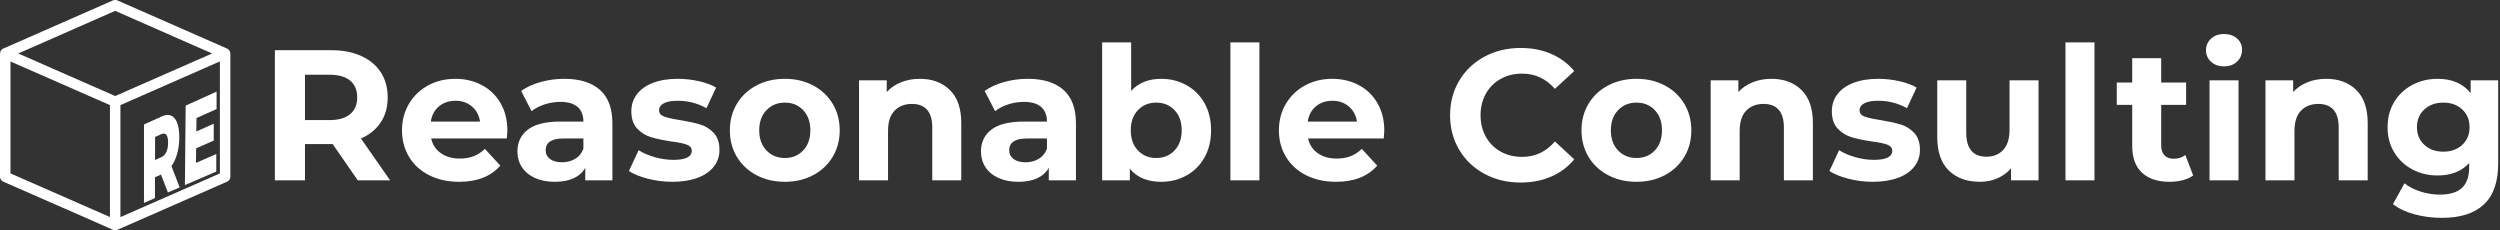 <svg width="955px" height="88px" viewBox="0 0 955 88" version="1.1" xmlns="http://www.w3.org/2000/svg" xmlns:xlink="http://www.w3.org/1999/xlink">
    <rect x="0" y="0" width="955" height="88" fill="#333333" stroke="none"/>
    <g stroke="none" stroke-width="1" fill="none" fill-rule="evenodd">
        <g id="Logo" fill="#FFFFFF">
            <path d="M136.666,68.877 L127.081,55.032 L116.502,55.032 L116.502,68.877 L105,68.877 L105,19.177 L126.513,19.177 C130.915,19.177 134.737,19.911 137.98,21.378 C141.222,22.845 143.719,24.928 145.47,27.626 C147.221,30.324 148.097,33.519 148.097,37.211 C148.097,40.903 147.21,44.086 145.435,46.761 C143.659,49.435 141.139,51.482 137.873,52.902 L149.02,68.877 L136.666,68.877 Z M136.453,37.211 C136.453,34.418 135.554,32.277 133.755,30.785 C131.956,29.294 129.329,28.549 125.874,28.549 L116.502,28.549 L116.502,45.873 L125.874,45.873 C129.329,45.873 131.956,45.116 133.755,43.601 C135.554,42.086 136.453,39.956 136.453,37.211 Z M193.821,49.92 C193.821,50.062 193.75,51.056 193.608,52.902 L164.711,52.902 C165.232,55.269 166.462,57.138 168.403,58.511 C170.344,59.884 172.758,60.57 175.645,60.57 C177.633,60.57 179.396,60.274 180.935,59.682 C182.473,59.091 183.905,58.156 185.23,56.878 L191.123,63.268 C187.526,67.386 182.272,69.445 175.361,69.445 C171.054,69.445 167.243,68.605 163.93,66.924 C160.617,65.244 158.061,62.913 156.262,59.931 C154.463,56.949 153.564,53.565 153.564,49.778 C153.564,46.039 154.451,42.666 156.226,39.66 C158.002,36.655 160.439,34.312 163.54,32.632 C166.64,30.951 170.107,30.111 173.941,30.111 C177.68,30.111 181.065,30.916 184.094,32.525 C187.123,34.134 189.502,36.442 191.23,39.447 C192.957,42.453 193.821,45.944 193.821,49.92 Z M174.012,38.489 C171.503,38.489 169.397,39.199 167.693,40.619 C165.989,42.039 164.948,43.98 164.569,46.441 L183.384,46.441 C183.005,44.027 181.964,42.098 180.26,40.654 C178.556,39.211 176.473,38.489 174.012,38.489 Z M215.547,30.111 C221.464,30.111 226.008,31.519 229.179,34.336 C232.35,37.152 233.936,41.4 233.936,47.08 L233.936,68.877 L223.57,68.877 L223.57,64.12 C221.487,67.67 217.606,69.445 211.926,69.445 C208.991,69.445 206.447,68.948 204.293,67.954 C202.14,66.96 200.495,65.587 199.359,63.836 C198.223,62.085 197.655,60.097 197.655,57.872 C197.655,54.322 198.992,51.529 201.667,49.494 C204.341,47.459 208.471,46.441 214.056,46.441 L222.86,46.441 C222.86,44.027 222.126,42.169 220.659,40.867 C219.192,39.566 216.991,38.915 214.056,38.915 C212.021,38.915 210.021,39.234 208.056,39.873 C206.092,40.513 204.424,41.376 203.051,42.465 L199.075,34.726 C201.158,33.259 203.654,32.123 206.565,31.318 C209.477,30.513 212.47,30.111 215.547,30.111 Z M214.695,61.99 C216.588,61.99 218.269,61.552 219.736,60.676 C221.203,59.801 222.245,58.511 222.86,56.807 L222.86,52.902 L215.263,52.902 C210.719,52.902 208.447,54.393 208.447,57.375 C208.447,58.795 209.003,59.919 210.115,60.748 C211.228,61.576 212.754,61.99 214.695,61.99 Z M256.798,69.445 C253.627,69.445 250.526,69.055 247.497,68.273 C244.468,67.492 242.054,66.51 240.255,65.327 L243.947,57.375 C245.651,58.464 247.71,59.351 250.124,60.038 C252.538,60.724 254.905,61.067 257.224,61.067 C261.91,61.067 264.253,59.907 264.253,57.588 C264.253,56.499 263.614,55.718 262.336,55.245 C261.058,54.772 259.094,54.369 256.443,54.038 C253.319,53.565 250.739,53.02 248.704,52.405 C246.669,51.79 244.906,50.701 243.415,49.139 C241.923,47.577 241.178,45.352 241.178,42.465 C241.178,40.051 241.876,37.909 243.273,36.039 C244.669,34.17 246.704,32.714 249.379,31.673 C252.053,30.632 255.212,30.111 258.857,30.111 C261.555,30.111 264.241,30.407 266.916,30.998 C269.59,31.59 271.803,32.407 273.554,33.448 L269.862,41.329 C266.501,39.436 262.833,38.489 258.857,38.489 C256.49,38.489 254.715,38.82 253.532,39.483 C252.349,40.146 251.757,40.998 251.757,42.039 C251.757,43.222 252.396,44.051 253.674,44.524 C254.952,44.997 256.987,45.447 259.78,45.873 C262.904,46.394 265.46,46.95 267.448,47.541 C269.436,48.133 271.164,49.21 272.631,50.772 C274.098,52.334 274.832,54.511 274.832,57.304 C274.832,59.671 274.122,61.777 272.702,63.623 C271.282,65.469 269.211,66.901 266.49,67.918 C263.768,68.936 260.537,69.445 256.798,69.445 Z M299.824,69.445 C295.801,69.445 292.192,68.605 288.997,66.924 C285.801,65.244 283.305,62.913 281.506,59.931 C279.707,56.949 278.808,53.565 278.808,49.778 C278.808,45.991 279.707,42.607 281.506,39.625 C283.305,36.643 285.801,34.312 288.997,32.632 C292.192,30.951 295.801,30.111 299.824,30.111 C303.847,30.111 307.445,30.951 310.616,32.632 C313.787,34.312 316.272,36.643 318.071,39.625 C319.87,42.607 320.769,45.991 320.769,49.778 C320.769,53.565 319.87,56.949 318.071,59.931 C316.272,62.913 313.787,65.244 310.616,66.924 C307.445,68.605 303.847,69.445 299.824,69.445 Z M299.824,60.357 C302.664,60.357 304.995,59.399 306.817,57.481 C308.64,55.564 309.551,52.997 309.551,49.778 C309.551,46.559 308.64,43.992 306.817,42.075 C304.995,40.157 302.664,39.199 299.824,39.199 C296.984,39.199 294.641,40.157 292.795,42.075 C290.949,43.992 290.026,46.559 290.026,49.778 C290.026,52.997 290.949,55.564 292.795,57.481 C294.641,59.399 296.984,60.357 299.824,60.357 Z M351.37,30.111 C356.103,30.111 359.925,31.531 362.837,34.371 C365.748,37.211 367.203,41.424 367.203,47.009 L367.203,68.877 L356.127,68.877 L356.127,48.713 C356.127,45.684 355.464,43.424 354.139,41.932 C352.814,40.441 350.897,39.696 348.388,39.696 C345.595,39.696 343.371,40.56 341.714,42.288 C340.057,44.015 339.229,46.583 339.229,49.991 L339.229,68.877 L328.153,68.877 L328.153,30.679 L338.732,30.679 L338.732,35.152 C340.199,33.543 342.022,32.3 344.199,31.424 C346.376,30.549 348.767,30.111 351.37,30.111 Z M392.621,30.111 C398.538,30.111 403.082,31.519 406.253,34.336 C409.424,37.152 411.01,41.4 411.01,47.08 L411.01,68.877 L400.644,68.877 L400.644,64.12 C398.561,67.67 394.68,69.445 389,69.445 C386.065,69.445 383.521,68.948 381.368,67.954 C379.214,66.96 377.569,65.587 376.433,63.836 C375.297,62.085 374.729,60.097 374.729,57.872 C374.729,54.322 376.066,51.529 378.74,49.494 C381.415,47.459 385.545,46.441 391.13,46.441 L399.934,46.441 C399.934,44.027 399.2,42.169 397.733,40.867 C396.266,39.566 394.065,38.915 391.13,38.915 C389.095,38.915 387.095,39.234 385.13,39.873 C383.166,40.513 381.498,41.376 380.125,42.465 L376.149,34.726 C378.232,33.259 380.728,32.123 383.639,31.318 C386.551,30.513 389.544,30.111 392.621,30.111 Z M391.769,61.99 C393.662,61.99 395.343,61.552 396.81,60.676 C398.277,59.801 399.319,58.511 399.934,56.807 L399.934,52.902 L392.337,52.902 C387.793,52.902 385.521,54.393 385.521,57.375 C385.521,58.795 386.077,59.919 387.19,60.748 C388.302,61.576 389.828,61.99 391.769,61.99 Z M443.599,30.111 C447.149,30.111 450.379,30.927 453.291,32.56 C456.202,34.194 458.485,36.489 460.142,39.447 C461.799,42.406 462.627,45.849 462.627,49.778 C462.627,53.707 461.799,57.15 460.142,60.108 C458.485,63.067 456.202,65.362 453.291,66.996 C450.379,68.629 447.149,69.445 443.599,69.445 C438.345,69.445 434.345,67.788 431.6,64.475 L431.6,68.877 L421.021,68.877 L421.021,16.195 L432.097,16.195 L432.097,34.726 C434.89,31.649 438.724,30.111 443.599,30.111 Z M441.682,60.357 C444.522,60.357 446.853,59.399 448.675,57.481 C450.498,55.564 451.409,52.997 451.409,49.778 C451.409,46.559 450.498,43.992 448.675,42.075 C446.853,40.157 444.522,39.199 441.682,39.199 C438.842,39.199 436.511,40.157 434.688,42.075 C432.866,43.992 431.955,46.559 431.955,49.778 C431.955,52.997 432.866,55.564 434.688,57.481 C436.511,59.399 438.842,60.357 441.682,60.357 Z M470.011,16.195 L481.087,16.195 L481.087,68.877 L470.011,68.877 L470.011,16.195 Z M528.799,49.92 C528.799,50.062 528.728,51.056 528.586,52.902 L499.689,52.902 C500.21,55.269 501.44,57.138 503.381,58.511 C505.322,59.884 507.736,60.57 510.623,60.57 C512.611,60.57 514.374,60.274 515.913,59.682 C517.451,59.091 518.883,58.156 520.208,56.878 L526.101,63.268 C522.504,67.386 517.25,69.445 510.339,69.445 C506.032,69.445 502.221,68.605 498.908,66.924 C495.595,65.244 493.039,62.913 491.24,59.931 C489.441,56.949 488.542,53.565 488.542,49.778 C488.542,46.039 489.429,42.666 491.204,39.66 C492.98,36.655 495.417,34.312 498.517,32.632 C501.618,30.951 505.085,30.111 508.919,30.111 C512.658,30.111 516.043,30.916 519.072,32.525 C522.101,34.134 524.48,36.442 526.207,39.447 C527.935,42.453 528.799,45.944 528.799,49.92 Z M508.99,38.489 C506.481,38.489 504.375,39.199 502.671,40.619 C500.967,42.039 499.926,43.98 499.547,46.441 L518.362,46.441 C517.983,44.027 516.942,42.098 515.238,40.654 C513.534,39.211 511.451,38.489 508.99,38.489 Z M580.842,69.729 C575.777,69.729 571.198,68.629 567.104,66.427 C563.009,64.226 559.791,61.174 557.447,57.269 C555.104,53.363 553.933,48.95 553.933,44.027 C553.933,39.104 555.104,34.691 557.447,30.785 C559.791,26.88 563.009,23.828 567.104,21.627 C571.198,19.425 575.801,18.325 580.913,18.325 C585.22,18.325 589.113,19.082 592.592,20.597 C596.072,22.112 598.994,24.289 601.361,27.129 L593.977,33.945 C590.616,30.064 586.451,28.123 581.481,28.123 C578.404,28.123 575.659,28.797 573.245,30.146 C570.831,31.496 568.95,33.377 567.601,35.791 C566.251,38.205 565.577,40.95 565.577,44.027 C565.577,47.104 566.251,49.849 567.601,52.263 C568.95,54.677 570.831,56.558 573.245,57.907 C575.659,59.257 578.404,59.931 581.481,59.931 C586.451,59.931 590.616,57.967 593.977,54.038 L601.361,60.854 C598.994,63.741 596.06,65.942 592.557,67.457 C589.054,68.972 585.149,69.729 580.842,69.729 Z M625.146,69.445 C621.123,69.445 617.514,68.605 614.318,66.924 C611.123,65.244 608.627,62.913 606.828,59.931 C605.029,56.949 604.13,53.565 604.13,49.778 C604.13,45.991 605.029,42.607 606.828,39.625 C608.627,36.643 611.123,34.312 614.318,32.632 C617.514,30.951 621.123,30.111 625.146,30.111 C629.169,30.111 632.767,30.951 635.938,32.632 C639.109,34.312 641.594,36.643 643.393,39.625 C645.192,42.607 646.091,45.991 646.091,49.778 C646.091,53.565 645.192,56.949 643.393,59.931 C641.594,62.913 639.109,65.244 635.938,66.924 C632.767,68.605 629.169,69.445 625.146,69.445 Z M625.146,60.357 C627.986,60.357 630.317,59.399 632.139,57.481 C633.962,55.564 634.873,52.997 634.873,49.778 C634.873,46.559 633.962,43.992 632.139,42.075 C630.317,40.157 627.986,39.199 625.146,39.199 C622.306,39.199 619.963,40.157 618.117,42.075 C616.271,43.992 615.348,46.559 615.348,49.778 C615.348,52.997 616.271,55.564 618.117,57.481 C619.963,59.399 622.306,60.357 625.146,60.357 Z M676.692,30.111 C681.425,30.111 685.247,31.531 688.159,34.371 C691.07,37.211 692.525,41.424 692.525,47.009 L692.525,68.877 L681.449,68.877 L681.449,48.713 C681.449,45.684 680.786,43.424 679.461,41.932 C678.136,40.441 676.219,39.696 673.71,39.696 C670.917,39.696 668.693,40.56 667.036,42.288 C665.379,44.015 664.551,46.583 664.551,49.991 L664.551,68.877 L653.475,68.877 L653.475,30.679 L664.054,30.679 L664.054,35.152 C665.521,33.543 667.344,32.3 669.521,31.424 C671.698,30.549 674.089,30.111 676.692,30.111 Z M715.387,69.445 C712.216,69.445 709.115,69.055 706.086,68.273 C703.057,67.492 700.643,66.51 698.844,65.327 L702.536,57.375 C704.24,58.464 706.299,59.351 708.713,60.038 C711.127,60.724 713.494,61.067 715.813,61.067 C720.499,61.067 722.842,59.907 722.842,57.588 C722.842,56.499 722.203,55.718 720.925,55.245 C719.647,54.772 717.683,54.369 715.032,54.038 C711.908,53.565 709.328,53.02 707.293,52.405 C705.258,51.79 703.495,50.701 702.004,49.139 C700.512,47.577 699.767,45.352 699.767,42.465 C699.767,40.051 700.465,37.909 701.861,36.039 C703.258,34.17 705.293,32.714 707.967,31.673 C710.642,30.632 713.801,30.111 717.446,30.111 C720.144,30.111 722.83,30.407 725.505,30.998 C728.179,31.59 730.392,32.407 732.143,33.448 L728.451,41.329 C725.09,39.436 721.422,38.489 717.446,38.489 C715.079,38.489 713.304,38.82 712.121,39.483 C710.938,40.146 710.346,40.998 710.346,42.039 C710.346,43.222 710.985,44.051 712.263,44.524 C713.541,44.997 715.576,45.447 718.369,45.873 C721.493,46.394 724.049,46.95 726.037,47.541 C728.025,48.133 729.753,49.21 731.22,50.772 C732.687,52.334 733.421,54.511 733.421,57.304 C733.421,59.671 732.711,61.777 731.291,63.623 C729.871,65.469 727.8,66.901 725.078,67.918 C722.357,68.936 719.126,69.445 715.387,69.445 Z M778.719,30.679 L778.719,68.877 L768.211,68.877 L768.211,64.333 C766.744,65.99 764.992,67.256 762.957,68.132 C760.922,69.007 758.721,69.445 756.354,69.445 C751.337,69.445 747.361,68.001 744.426,65.114 C741.491,62.227 740.024,57.943 740.024,52.263 L740.024,30.679 L751.1,30.679 L751.1,50.63 C751.1,56.783 753.68,59.86 758.839,59.86 C761.49,59.86 763.62,58.996 765.229,57.269 C766.838,55.541 767.643,52.973 767.643,49.565 L767.643,30.679 L778.719,30.679 Z M789.014,16.195 L800.09,16.195 L800.09,68.877 L789.014,68.877 L789.014,16.195 Z M837.791,67.031 C836.702,67.836 835.365,68.439 833.779,68.841 C832.194,69.244 830.525,69.445 828.774,69.445 C824.23,69.445 820.716,68.285 818.231,65.966 C815.745,63.647 814.503,60.239 814.503,55.742 L814.503,40.051 L808.61,40.051 L808.61,31.531 L814.503,31.531 L814.503,22.23 L825.579,22.23 L825.579,31.531 L835.093,31.531 L835.093,40.051 L825.579,40.051 L825.579,55.6 C825.579,57.209 825.993,58.452 826.822,59.328 C827.65,60.203 828.821,60.641 830.336,60.641 C832.087,60.641 833.578,60.168 834.809,59.221 L837.791,67.031 Z M844.039,30.679 L855.115,30.679 L855.115,68.877 L844.039,68.877 L844.039,30.679 Z M849.577,25.354 C847.542,25.354 845.885,24.762 844.607,23.579 C843.329,22.396 842.69,20.928 842.69,19.177 C842.69,17.426 843.329,15.958 844.607,14.775 C845.885,13.592 847.542,13 849.577,13 C851.612,13 853.269,13.568 854.547,14.704 C855.825,15.84 856.464,17.26 856.464,18.964 C856.464,20.81 855.825,22.336 854.547,23.544 C853.269,24.751 851.612,25.354 849.577,25.354 Z M888.627,30.111 C893.36,30.111 897.182,31.531 900.093,34.371 C903.005,37.211 904.46,41.424 904.46,47.009 L904.46,68.877 L893.384,68.877 L893.384,48.713 C893.384,45.684 892.721,43.424 891.396,41.932 C890.071,40.441 888.154,39.696 885.645,39.696 C882.852,39.696 880.628,40.56 878.971,42.288 C877.314,44.015 876.486,46.583 876.486,49.991 L876.486,68.877 L865.41,68.877 L865.41,30.679 L875.989,30.679 L875.989,35.152 C877.456,33.543 879.279,32.3 881.456,31.424 C883.633,30.549 886.024,30.111 888.627,30.111 Z M954.302,30.679 L954.302,62.487 C954.302,69.492 952.48,74.699 948.835,78.107 C945.19,81.515 939.865,83.219 932.86,83.219 C929.168,83.219 925.665,82.769 922.352,81.87 C919.039,80.971 916.293,79.669 914.116,77.965 L918.518,70.013 C920.127,71.338 922.163,72.391 924.624,73.172 C927.085,73.954 929.547,74.344 932.008,74.344 C935.842,74.344 938.67,73.48 940.492,71.752 C942.315,70.025 943.226,67.41 943.226,63.907 L943.226,62.274 C940.339,65.445 936.315,67.031 931.156,67.031 C927.653,67.031 924.447,66.262 921.535,64.724 C918.624,63.185 916.317,61.02 914.613,58.227 C912.909,55.434 912.057,52.216 912.057,48.571 C912.057,44.926 912.909,41.708 914.613,38.915 C916.317,36.122 918.624,33.957 921.535,32.419 C924.447,30.88 927.653,30.111 931.156,30.111 C936.694,30.111 940.907,31.933 943.794,35.578 L943.794,30.679 L954.302,30.679 Z M933.357,57.943 C936.292,57.943 938.694,57.079 940.563,55.352 C942.433,53.624 943.368,51.364 943.368,48.571 C943.368,45.778 942.433,43.518 940.563,41.791 C938.694,40.063 936.292,39.199 933.357,39.199 C930.422,39.199 928.008,40.063 926.115,41.791 C924.222,43.518 923.275,45.778 923.275,48.571 C923.275,51.364 924.222,53.624 926.115,55.352 C928.008,57.079 930.422,57.943 933.357,57.943 Z" id="Reasonable-Consultin"></path>
            <g id="Shape">
                <path d="M43.188,0.141 L1.187,18.582 C0.223,19.005 0.101,19.739 0,20.583 L0,67.559 C0.01,68.322 0.49,69.061 1.188,69.371 C15.162,75.575 29.231,81.57 43.188,87.812 C43.488,87.953 43.824,88.007 44.157,87.999 C44.498,87.989 44.725,87.838 45,87.718 L86.812,69.371 C87.51,69.061 87.994,68.322 88,67.559 L88,20.708 C88,19.679 87.495,18.883 86.812,18.583 L44.812,0.143 C44.369,-0.052 43.61,-0.043 43.187,0.143 C43.187,0.143 43.188,0.143 43.188,0.143 L43.188,0.141 Z M43.999,4.142 L81.029,20.428 L43.999,36.682 L6.969,20.428 L43.999,4.142 Z M84,23.457 L84,66.245 L46,82.935 L46,40.147 L84,23.457 Z M4,23.488 L42,40.147 L42,82.903 L4,66.245 L4,23.488 Z" fill-rule="nonzero"></path>
                <path d="M61.497,66.685 L59.204,67.694 L59.184,75.681 L55,77.502 L55,47.548 L61.886,44.433 C63.249,43.816 64.43,43.734 65.428,44.186 C66.425,44.64 67.189,45.588 67.72,47.03 C68.25,48.473 68.506,50.335 68.487,52.614 C68.47,54.807 68.202,56.83 67.685,58.683 C67.169,60.535 66.44,62.128 65.498,63.461 L68.629,71.571 L64.149,73.52 L61.497,66.685 Z M64.212,54.521 C64.22,53.113 64.005,52.119 63.567,51.541 C63.128,50.964 62.473,50.871 61.601,51.262 L59.243,52.32 L59.221,61.123 L61.566,60.083 C62.433,59.698 63.088,59.028 63.533,58.071 C63.978,57.113 64.205,55.93 64.212,54.521 Z M82.622,58.828 L82.622,65.529 L70.636,70.697 L70.923,40.344 L82.737,35 L82.737,41.658 L75.062,45.094 L75,50.228 L81.646,47.265 L81.646,53.699 L74.923,56.668 L74.857,62.237 L82.622,58.828 Z" id="RE"></path>
            </g>
        </g>
    </g>
</svg>
